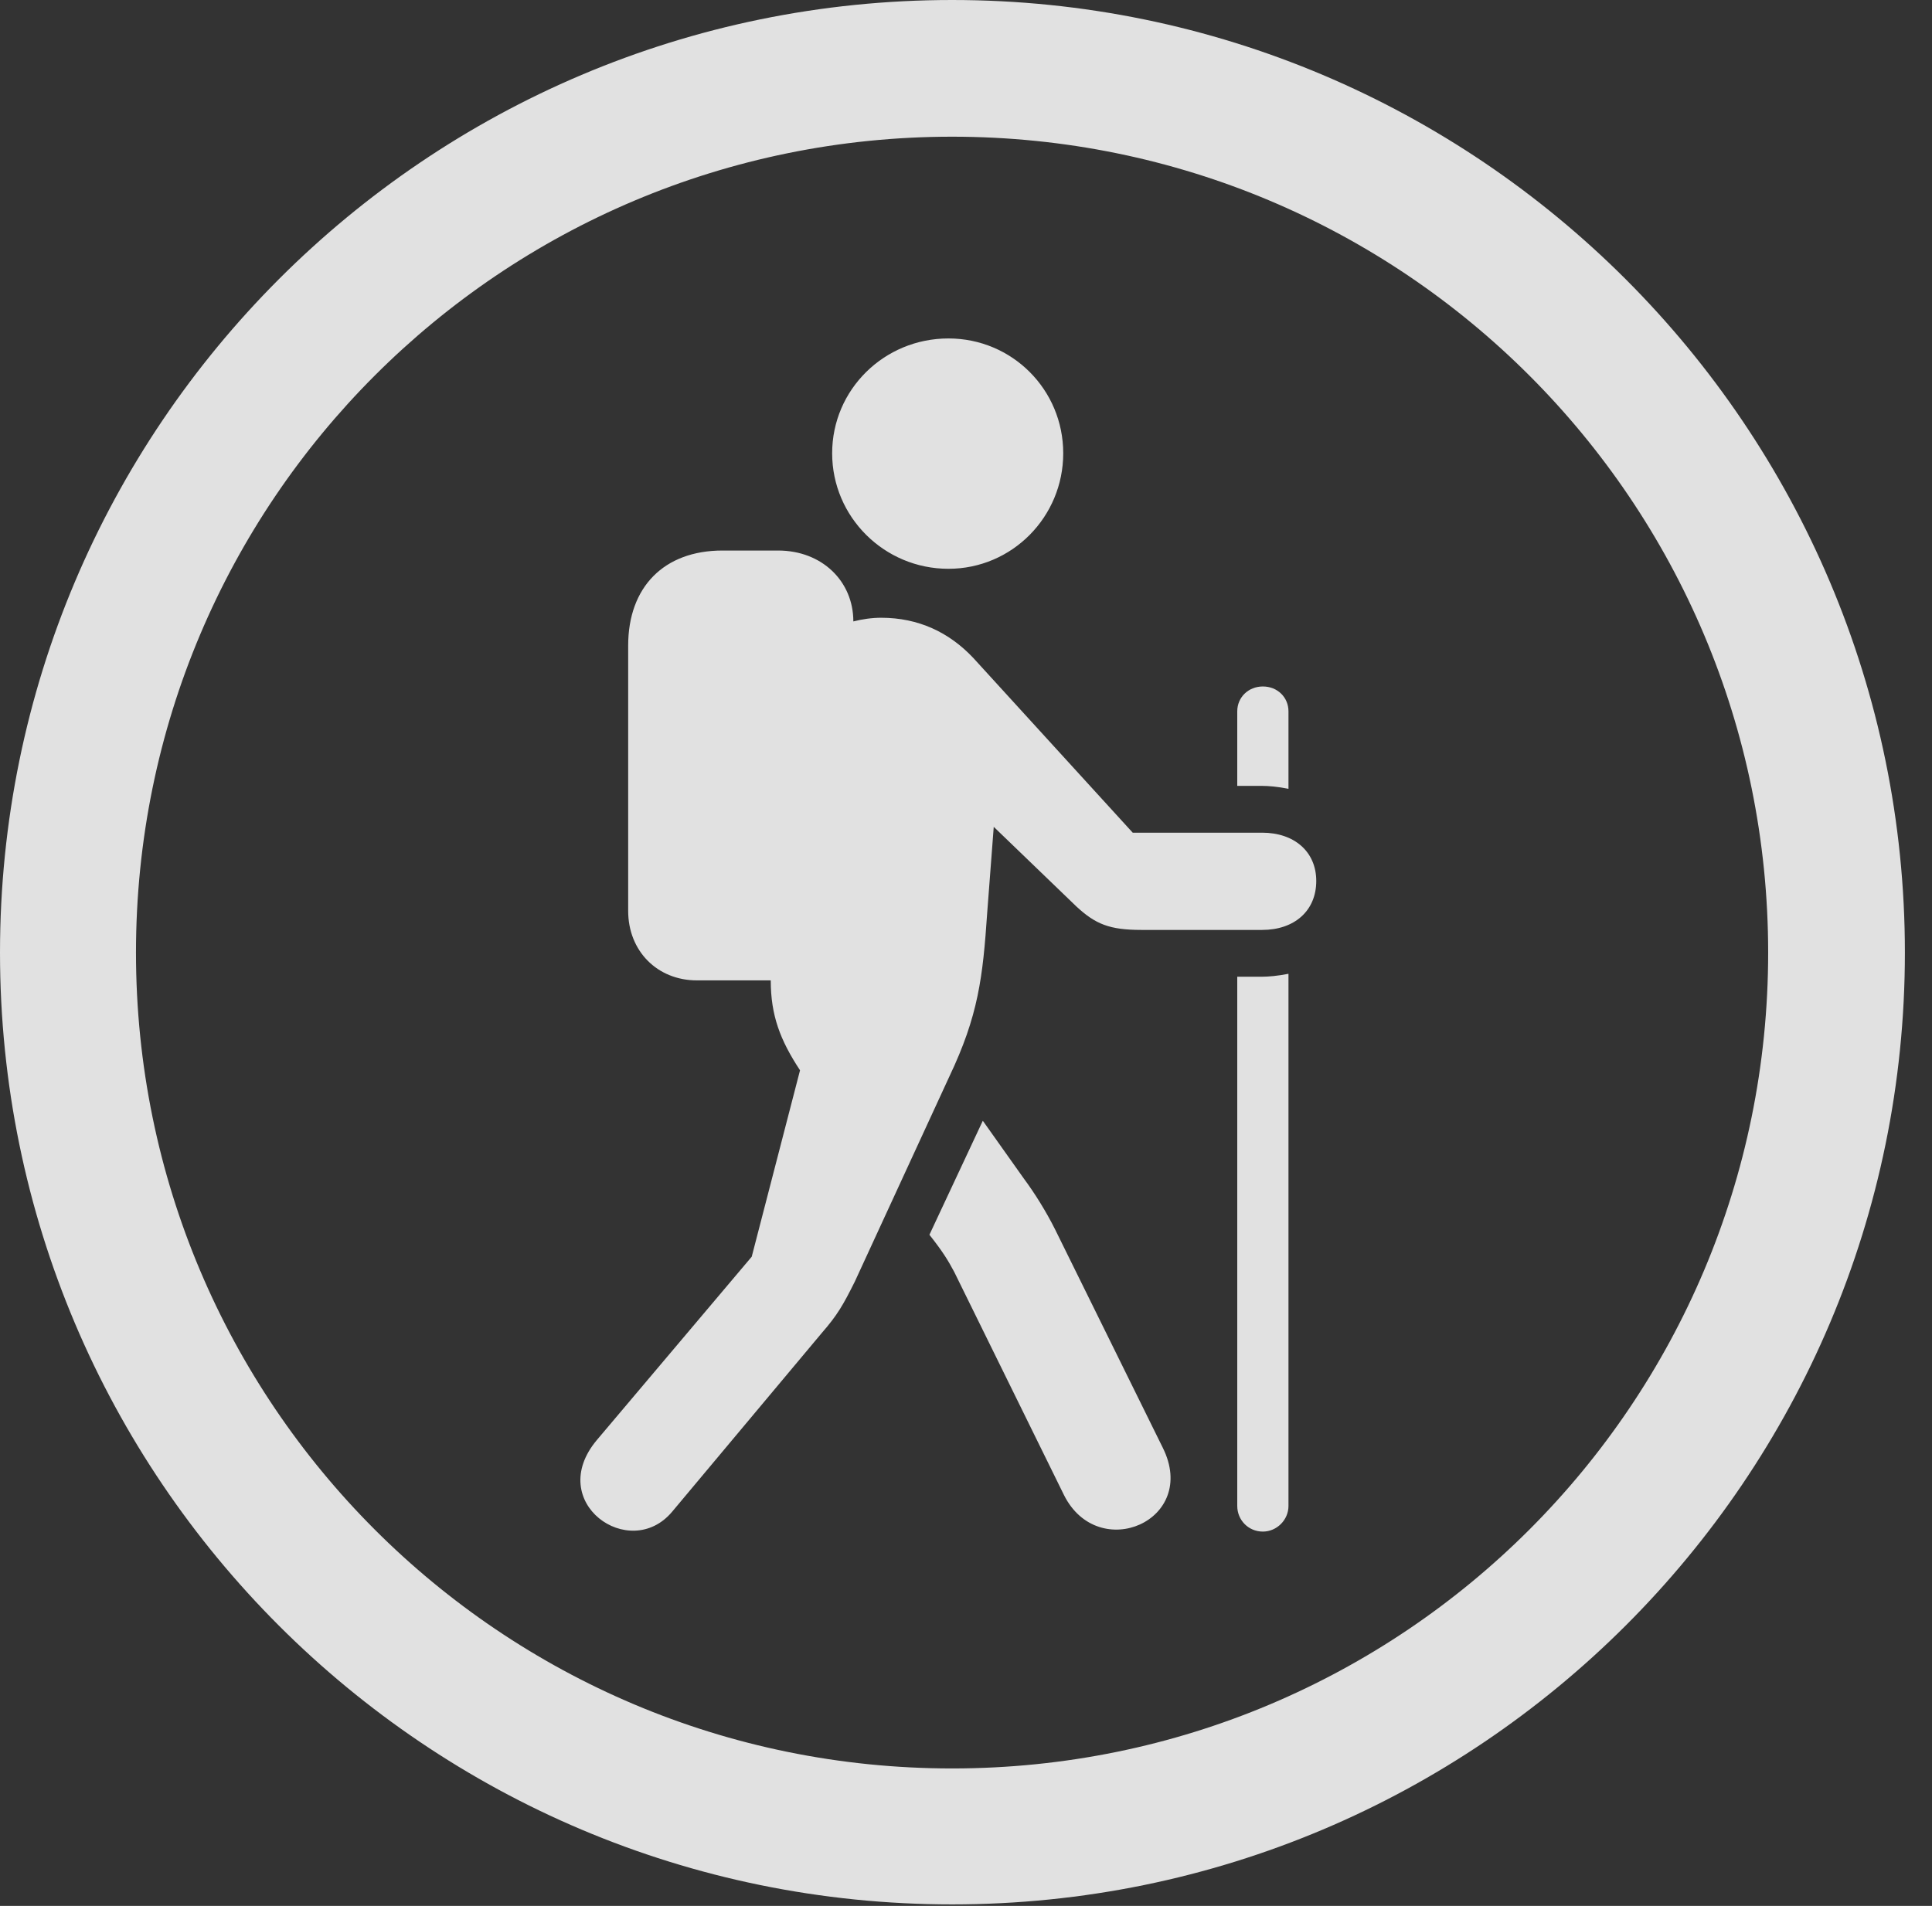<?xml version="1.0" encoding="UTF-8"?>
<!--Generator: Apple Native CoreSVG 341-->
<!DOCTYPE svg
PUBLIC "-//W3C//DTD SVG 1.1//EN"
       "http://www.w3.org/Graphics/SVG/1.1/DTD/svg11.dtd">
<svg version="1.1" xmlns="http://www.w3.org/2000/svg" xmlns:xlink="http://www.w3.org/1999/xlink" viewBox="0 0 25.801 25.459">
 <rect x="0" y="0" width="25.801" height="25.459" fill="#333333" stroke="none"/>
 <g>
  <rect height="25.459" opacity="0" width="25.801" x="0" y="0"/>
  <path d="M12.715 25.439C19.736 25.439 25.439 19.746 25.439 12.725C25.439 5.703 19.736 0 12.715 0C5.693 0 0 5.703 0 12.725C0 19.746 5.693 25.439 12.715 25.439ZM12.715 23.623C6.689 23.623 1.816 18.75 1.816 12.725C1.816 6.699 6.689 1.826 12.715 1.826C18.74 1.826 23.613 6.699 23.613 12.725C23.613 18.75 18.74 23.623 12.715 23.623Z" fill="white" fill-opacity="0.85"/>
  <path d="M12.666 7.598C13.516 7.598 14.199 6.904 14.199 6.055C14.199 5.205 13.516 4.521 12.666 4.521C11.807 4.521 11.113 5.205 11.113 6.055C11.113 6.904 11.807 7.598 12.666 7.598ZM7.969 19.238C7.275 20.068 8.408 20.869 8.975 20.195L10.977 17.803C11.182 17.568 11.26 17.432 11.416 17.119L12.676 14.385C13.066 13.565 13.125 13.057 13.184 12.188L13.271 11.045L14.375 12.109C14.629 12.344 14.815 12.422 15.244 12.422L16.855 12.422C17.285 12.422 17.578 12.168 17.578 11.768C17.578 11.377 17.285 11.123 16.855 11.123L15.127 11.123L12.998 8.789C12.676 8.447 12.266 8.252 11.768 8.252C11.641 8.252 11.514 8.271 11.396 8.301C11.396 7.764 10.977 7.354 10.391 7.354L9.648 7.354C8.867 7.354 8.389 7.842 8.389 8.623L8.389 12.168C8.389 12.705 8.779 13.096 9.307 13.096L10.293 13.096C10.293 13.565 10.42 13.896 10.684 14.297L10.039 16.787ZM12.412 16.494C12.598 16.729 12.666 16.846 12.744 16.992L14.209 19.971C14.668 20.889 16.016 20.312 15.527 19.336L14.092 16.426C13.975 16.191 13.818 15.938 13.672 15.742L13.125 14.971ZM16.523 20.117C16.523 20.303 16.67 20.459 16.865 20.459C17.051 20.459 17.207 20.303 17.207 20.117L17.207 13.008C17.061 13.037 16.934 13.047 16.855 13.047L16.523 13.047ZM16.523 10.498L16.855 10.498C16.943 10.498 17.061 10.508 17.207 10.537L17.207 9.502C17.207 9.316 17.061 9.17 16.865 9.17C16.67 9.17 16.523 9.316 16.523 9.502Z" fill="white" fill-opacity="0.85"/>
 </g>
</svg>
